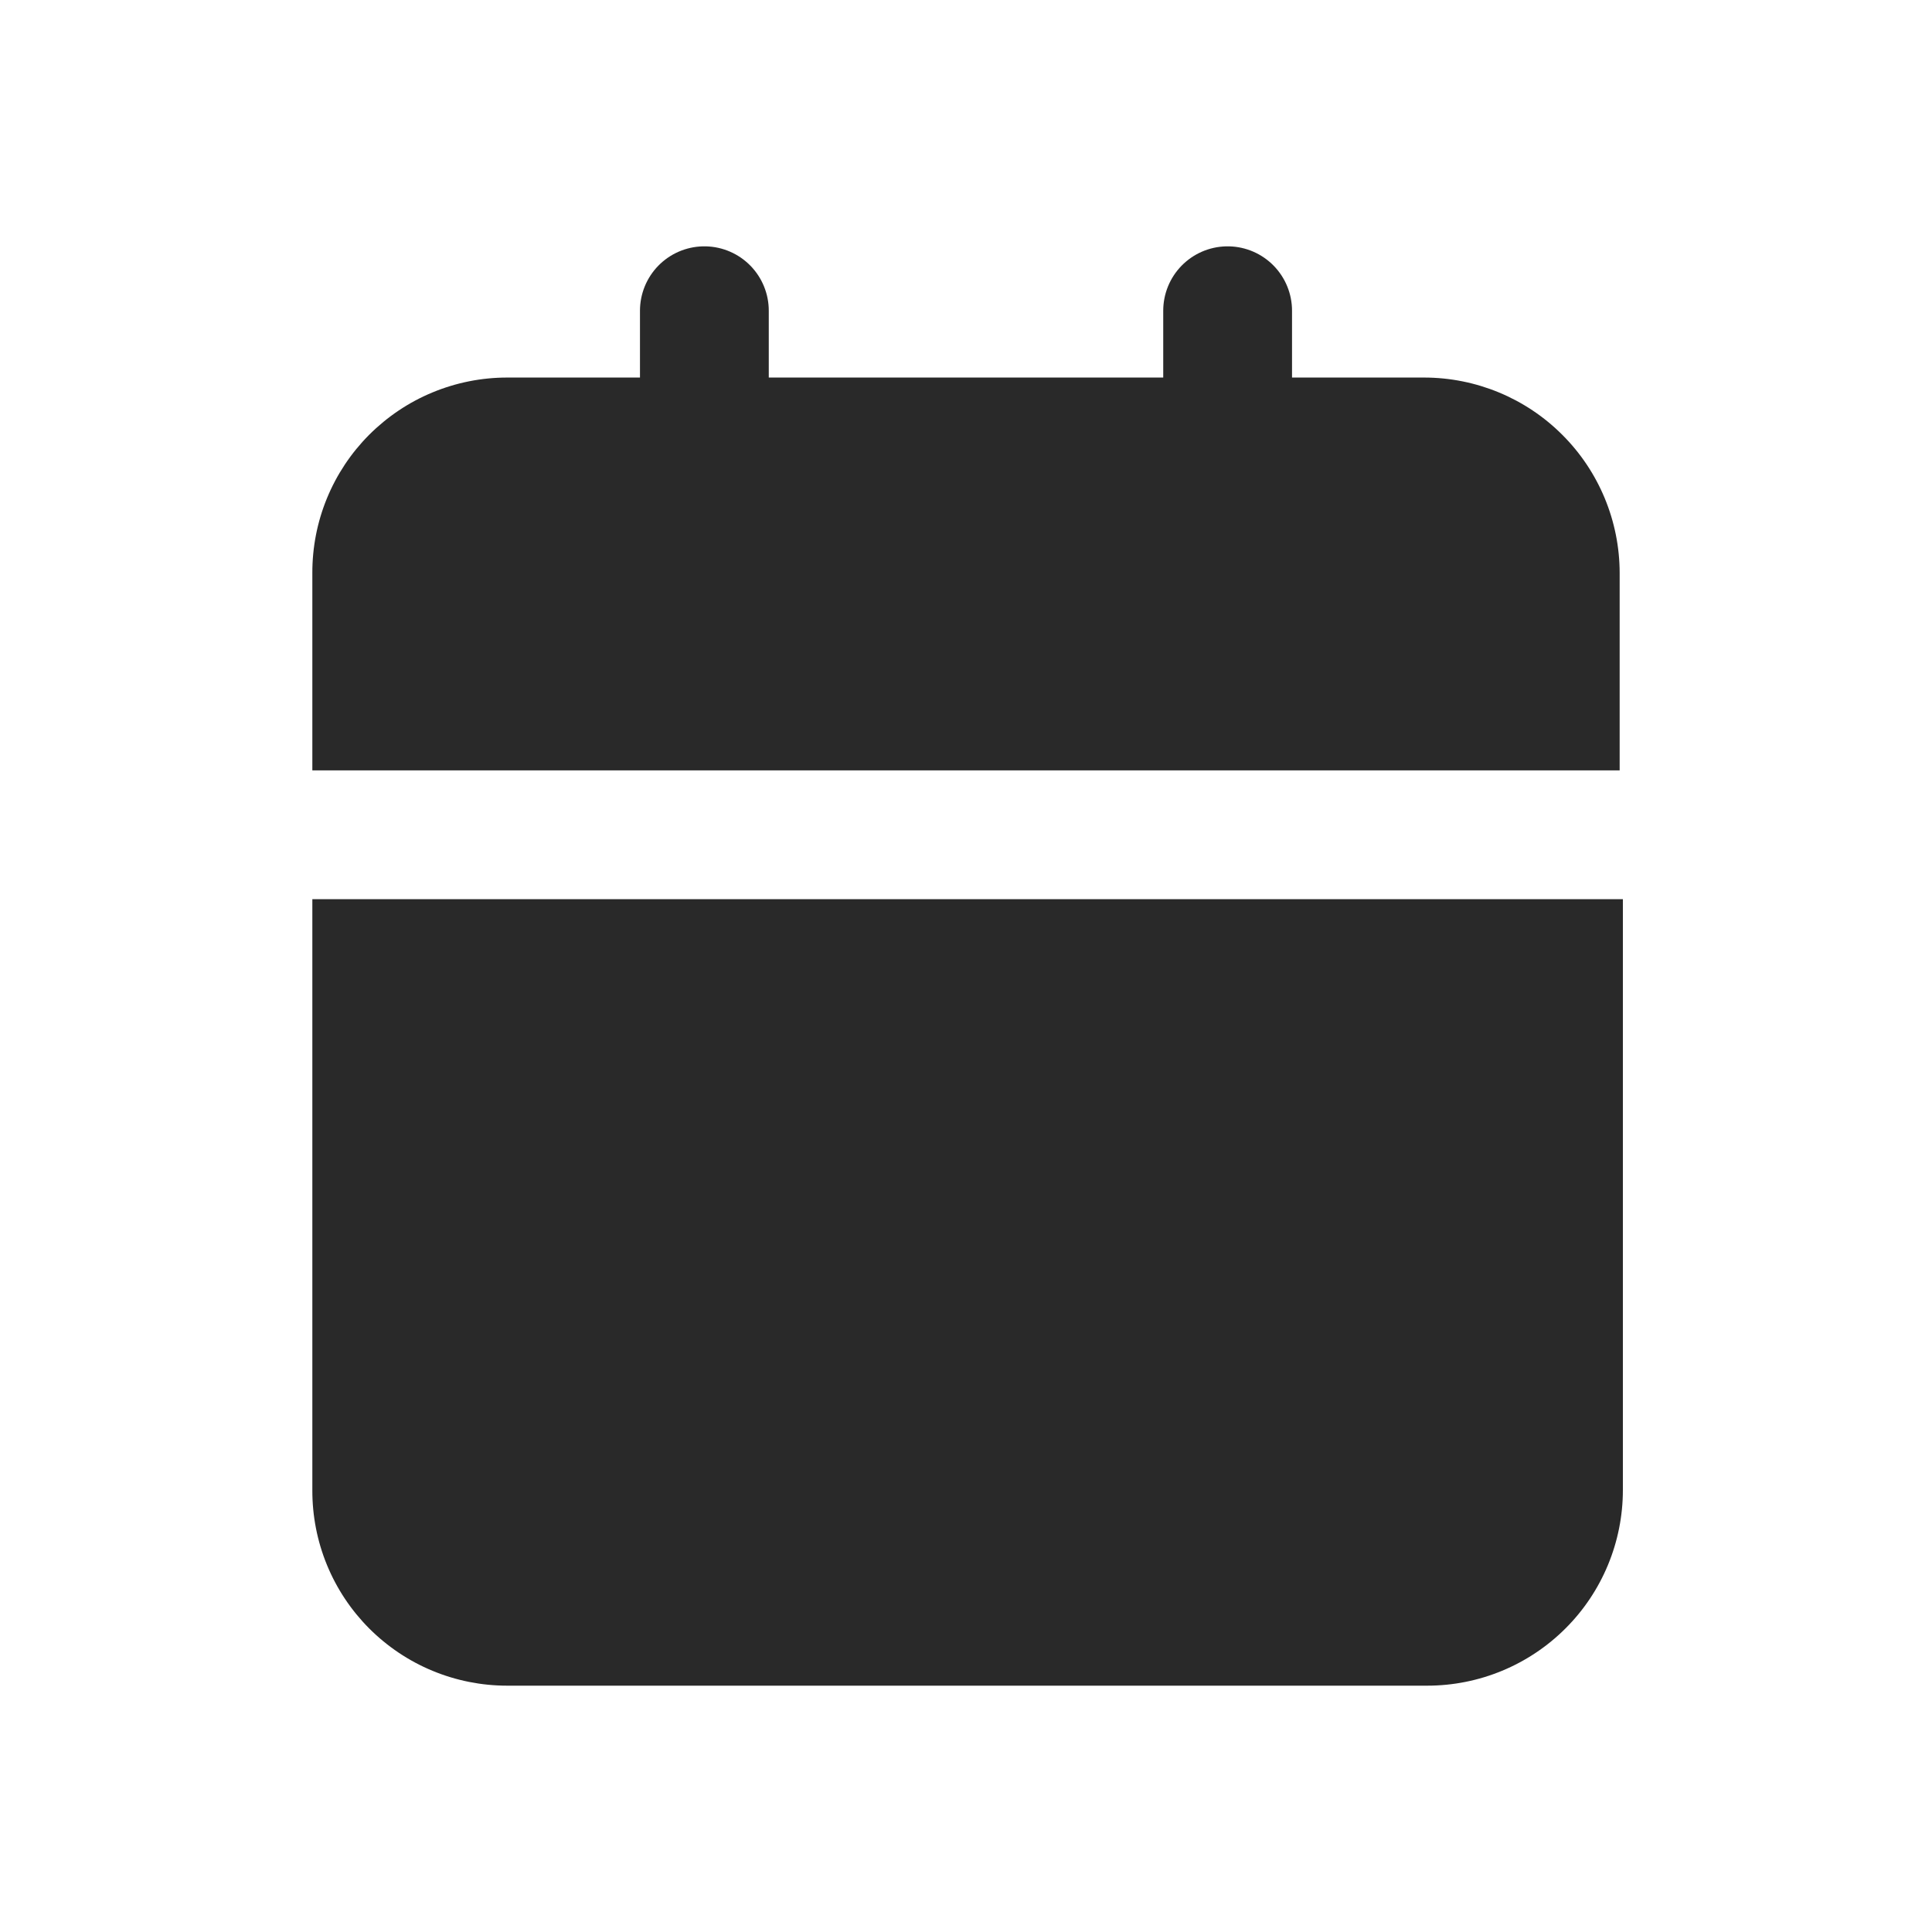 <svg width="24" height="24" viewBox="0 0 24 24" fill="none" xmlns="http://www.w3.org/2000/svg">
<g clip-path="url(#clip0_1264_7517)">
<path d="M15.25 3.86V7.12" stroke="#292929" stroke-width="1.6" stroke-linecap="round" stroke-linejoin="round"/>
<path d="M8.75 3.86V7.12" stroke="#292929" stroke-width="1.6" stroke-linecap="round" stroke-linejoin="round"/>
<path d="M3.88 18.51C3.879 18.829 3.94 19.144 4.061 19.439C4.182 19.734 4.36 20.002 4.585 20.228C4.81 20.453 5.077 20.633 5.372 20.755C5.666 20.877 5.981 20.94 6.3 20.94H17.73C18.374 20.94 18.992 20.684 19.448 20.228C19.904 19.773 20.16 19.154 20.16 18.51V11.17H3.88V18.51Z" fill="#292929"/>
<path d="M20.12 7.12C20.12 6.476 19.864 5.857 19.408 5.402C18.953 4.946 18.334 4.69 17.69 4.69H6.3C5.981 4.69 5.666 4.753 5.372 4.875C5.077 4.997 4.81 5.177 4.585 5.402C4.36 5.628 4.182 5.896 4.061 6.191C3.94 6.486 3.879 6.801 3.88 7.12V9.57H20.12V7.12Z" fill="#292929"/>
</g>
<defs>
<clipPath id="clip0_1264_7517">
<rect width="18" height="18" fill="white" transform="translate(3 3)"/>
</clipPath>
</defs>
</svg>
